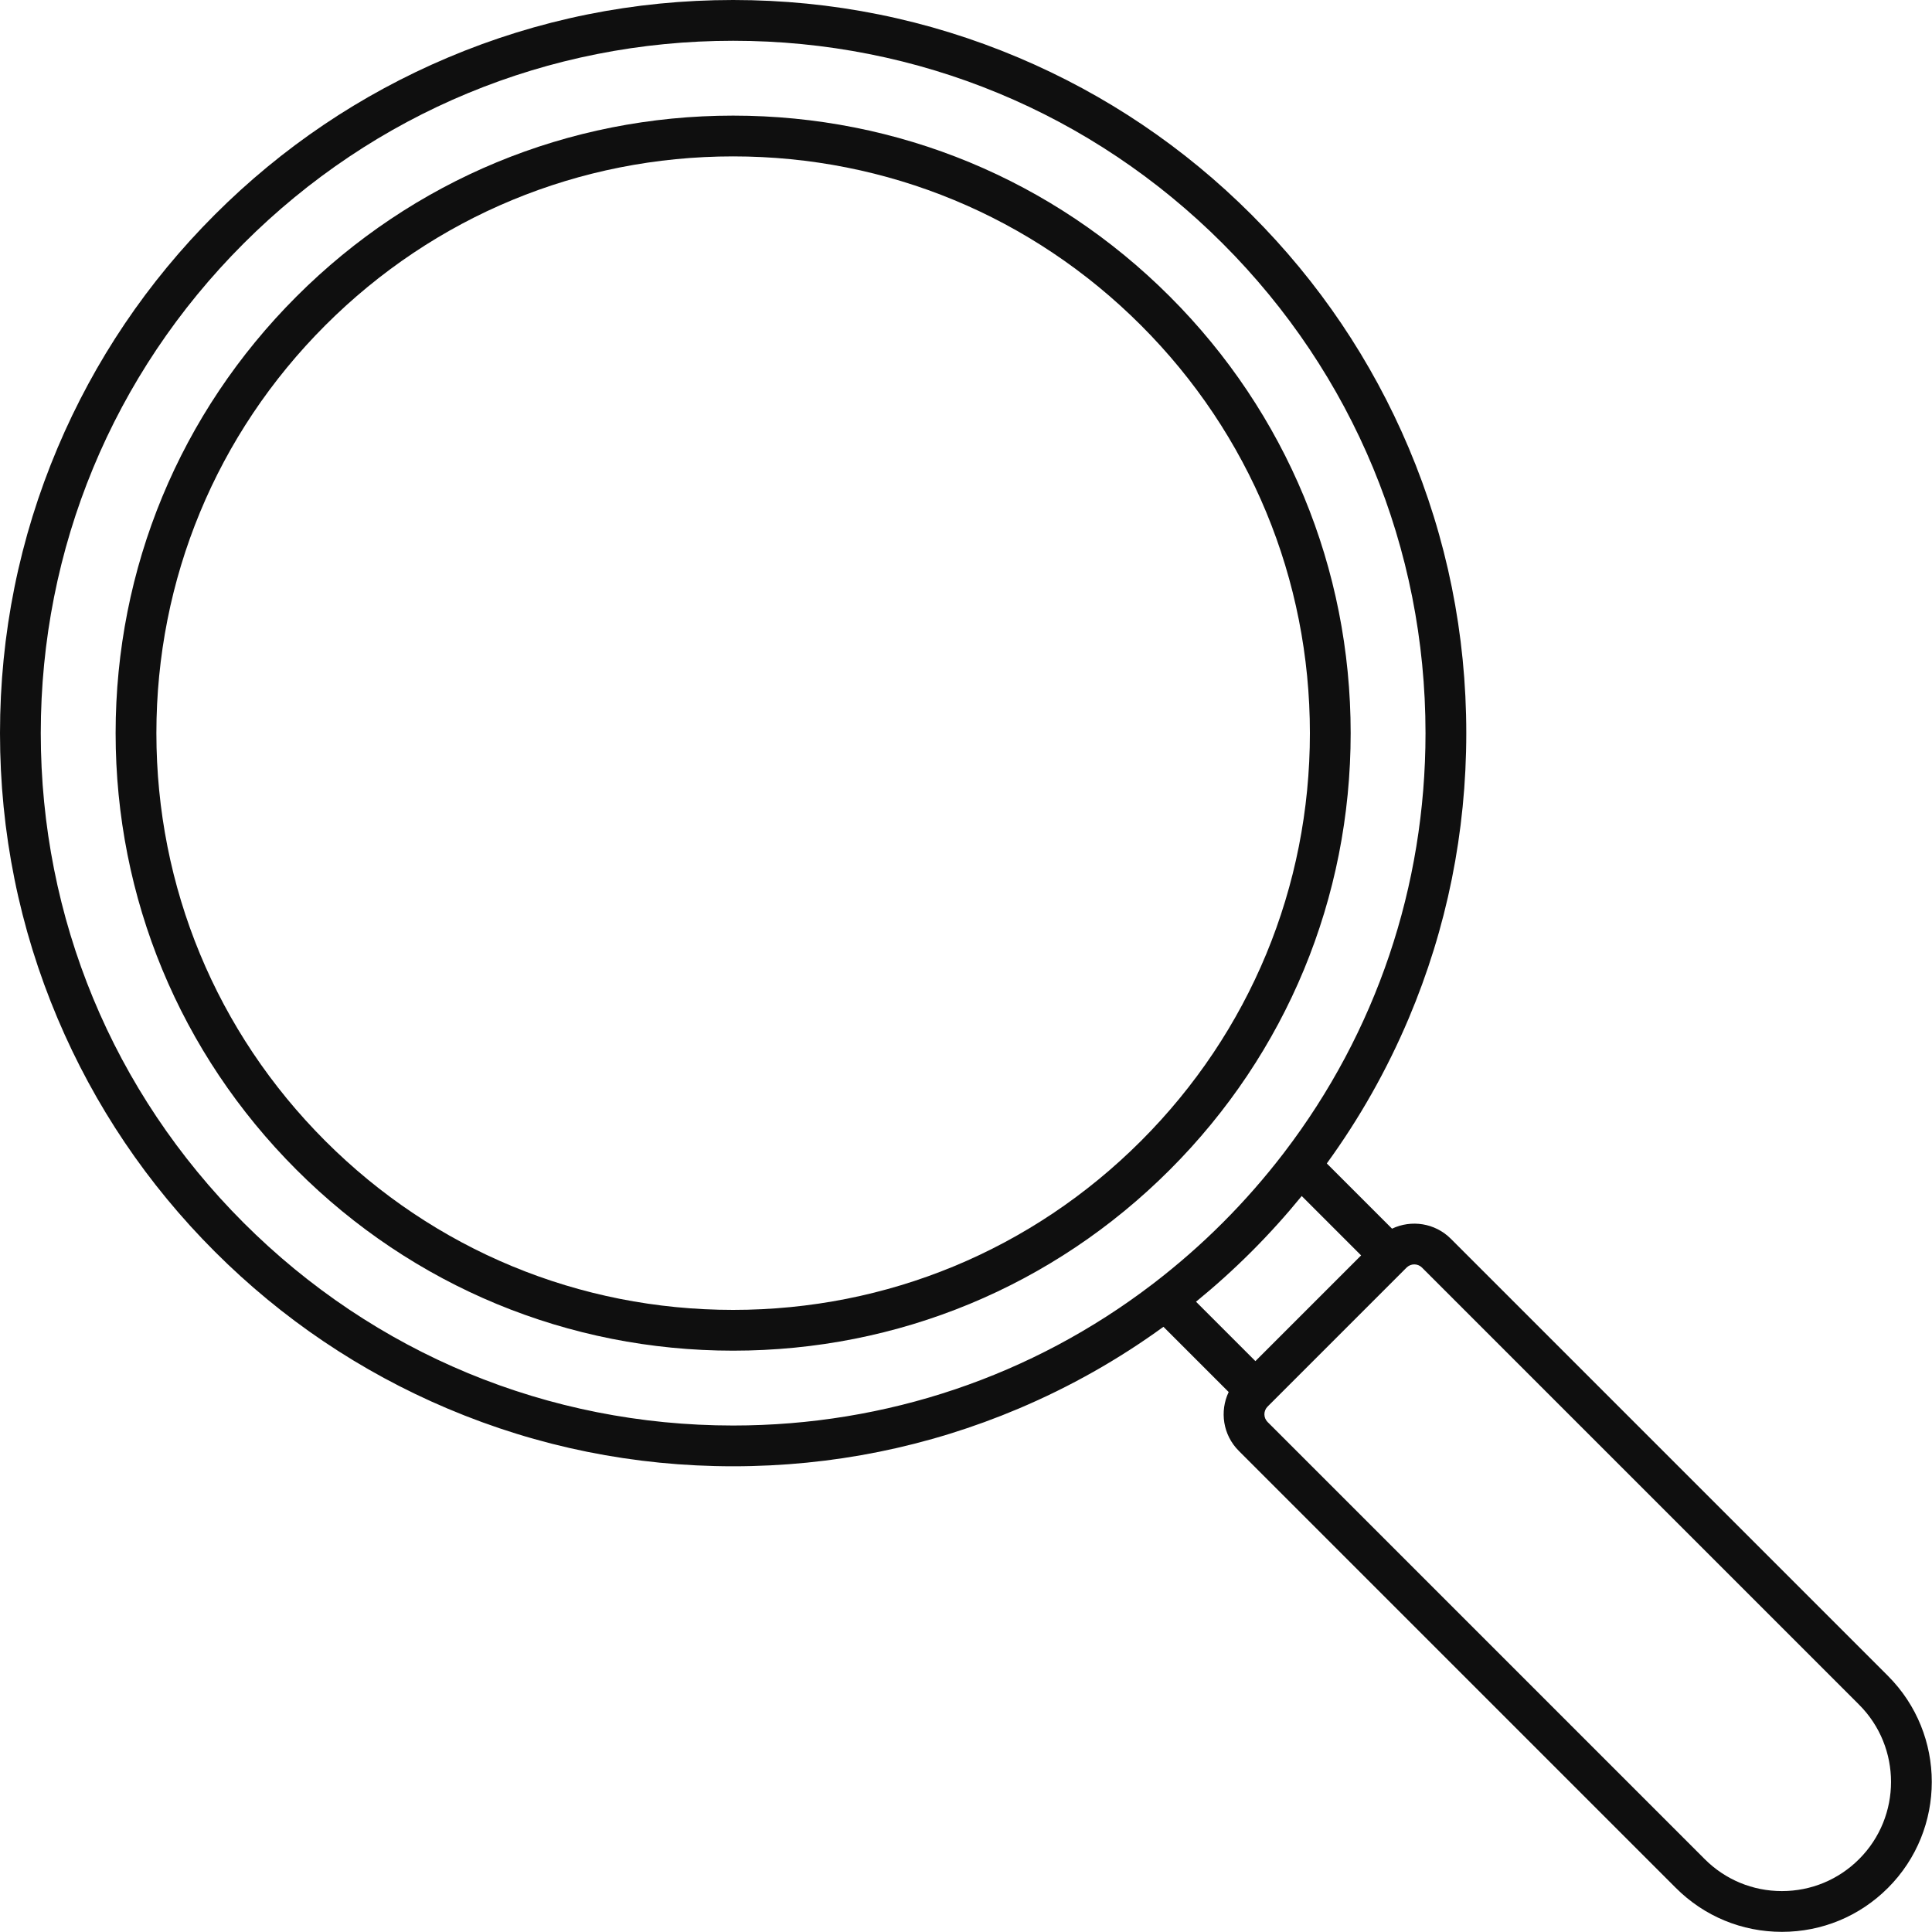 <svg width="985" height="985" viewBox="0 0 985 985" fill="none" xmlns="http://www.w3.org/2000/svg">
<path d="M29.378 228.285C48.204 183.774 75.154 143.802 109.478 109.478C143.802 75.154 183.775 48.205 228.286 29.378C274.375 9.884 323.326 0 373.782 0C424.237 0 473.189 9.884 519.277 29.378C563.788 48.205 603.76 75.154 638.085 109.478C672.409 143.802 699.358 183.774 718.185 228.285C737.679 274.373 747.563 323.325 747.563 373.781C747.563 424.237 737.679 473.188 718.185 519.277C707.064 545.57 693.086 570.265 676.45 593.162L709.708 626.42C719.496 621.758 731.585 623.468 739.678 631.56L962.534 854.416C992.342 884.225 992.341 932.726 962.534 962.533C948.094 976.972 928.896 984.925 908.475 984.925C888.054 984.925 868.856 976.973 854.416 962.533L631.56 739.677C623.468 731.585 621.758 719.495 626.42 709.707L593.163 676.449C570.266 693.085 545.571 707.063 519.277 718.184C473.189 737.677 424.237 747.562 373.782 747.562C323.326 747.562 274.375 737.677 228.286 718.184C183.775 699.358 143.803 672.408 109.478 638.084C75.155 603.76 48.205 563.787 29.378 519.276C9.885 473.188 0 424.236 0 373.78C0 323.324 9.885 274.374 29.378 228.285ZM646.257 724.979L869.113 947.835C879.627 958.349 893.606 964.139 908.474 964.139C923.342 964.139 937.322 958.349 947.835 947.835C969.539 926.132 969.539 890.816 947.835 869.112L724.98 646.256C723.897 645.174 722.475 644.632 721.053 644.632C719.631 644.632 718.209 645.174 717.127 646.256L715.996 647.387C715.993 647.39 715.99 647.394 715.987 647.397C715.984 647.4 715.98 647.403 715.977 647.406L647.407 715.977C647.404 715.98 647.401 715.984 647.398 715.987C647.395 715.99 647.391 715.993 647.388 715.996L646.258 717.126C644.092 719.292 644.092 722.814 646.257 724.979ZM640.048 693.941L693.941 640.048L663.663 609.77C655.653 619.583 647.132 629.035 638.083 638.084C629.035 647.132 619.583 655.653 609.77 663.663L640.048 693.941ZM124.175 623.387C190.848 690.059 279.492 726.777 373.781 726.777C451.98 726.777 526.284 701.498 587.404 654.844C587.742 654.555 588.09 654.283 588.454 654.044C600.649 644.663 612.326 634.447 623.386 623.387C634.447 612.326 644.663 600.649 654.044 588.454C654.283 588.09 654.554 587.742 654.844 587.404C701.498 526.284 726.776 451.98 726.776 373.781C726.776 279.492 690.058 190.847 623.386 124.175C556.714 57.503 468.069 20.785 373.781 20.785C279.492 20.785 190.847 57.503 124.175 124.175C57.503 190.847 20.785 279.492 20.785 373.781C20.785 468.07 57.503 556.715 124.175 623.387Z" fill="#0F0F0F"/>
<path d="M151.159 151.159C210.624 91.695 289.685 58.946 373.781 58.946C457.877 58.946 536.938 91.695 596.403 151.159C655.867 210.623 688.616 289.685 688.616 373.781C688.616 457.877 655.867 536.939 596.403 596.403C536.938 655.867 457.877 688.616 373.781 688.616C289.685 688.616 210.624 655.867 151.159 596.403C91.695 536.939 58.946 457.877 58.946 373.781C58.946 289.685 91.695 210.623 151.159 151.159ZM165.856 581.705C221.395 637.244 295.237 667.83 373.781 667.83C452.325 667.83 526.167 637.244 581.706 581.705C637.245 526.167 667.831 452.324 667.831 373.781C667.831 295.238 637.245 221.395 581.706 165.856C526.167 110.317 452.325 79.731 373.781 79.731C295.237 79.731 221.395 110.317 165.856 165.856C110.317 221.395 79.731 295.237 79.731 373.781C79.731 452.325 110.317 526.167 165.856 581.705Z" fill="#0F0F0F"/>
</svg>
